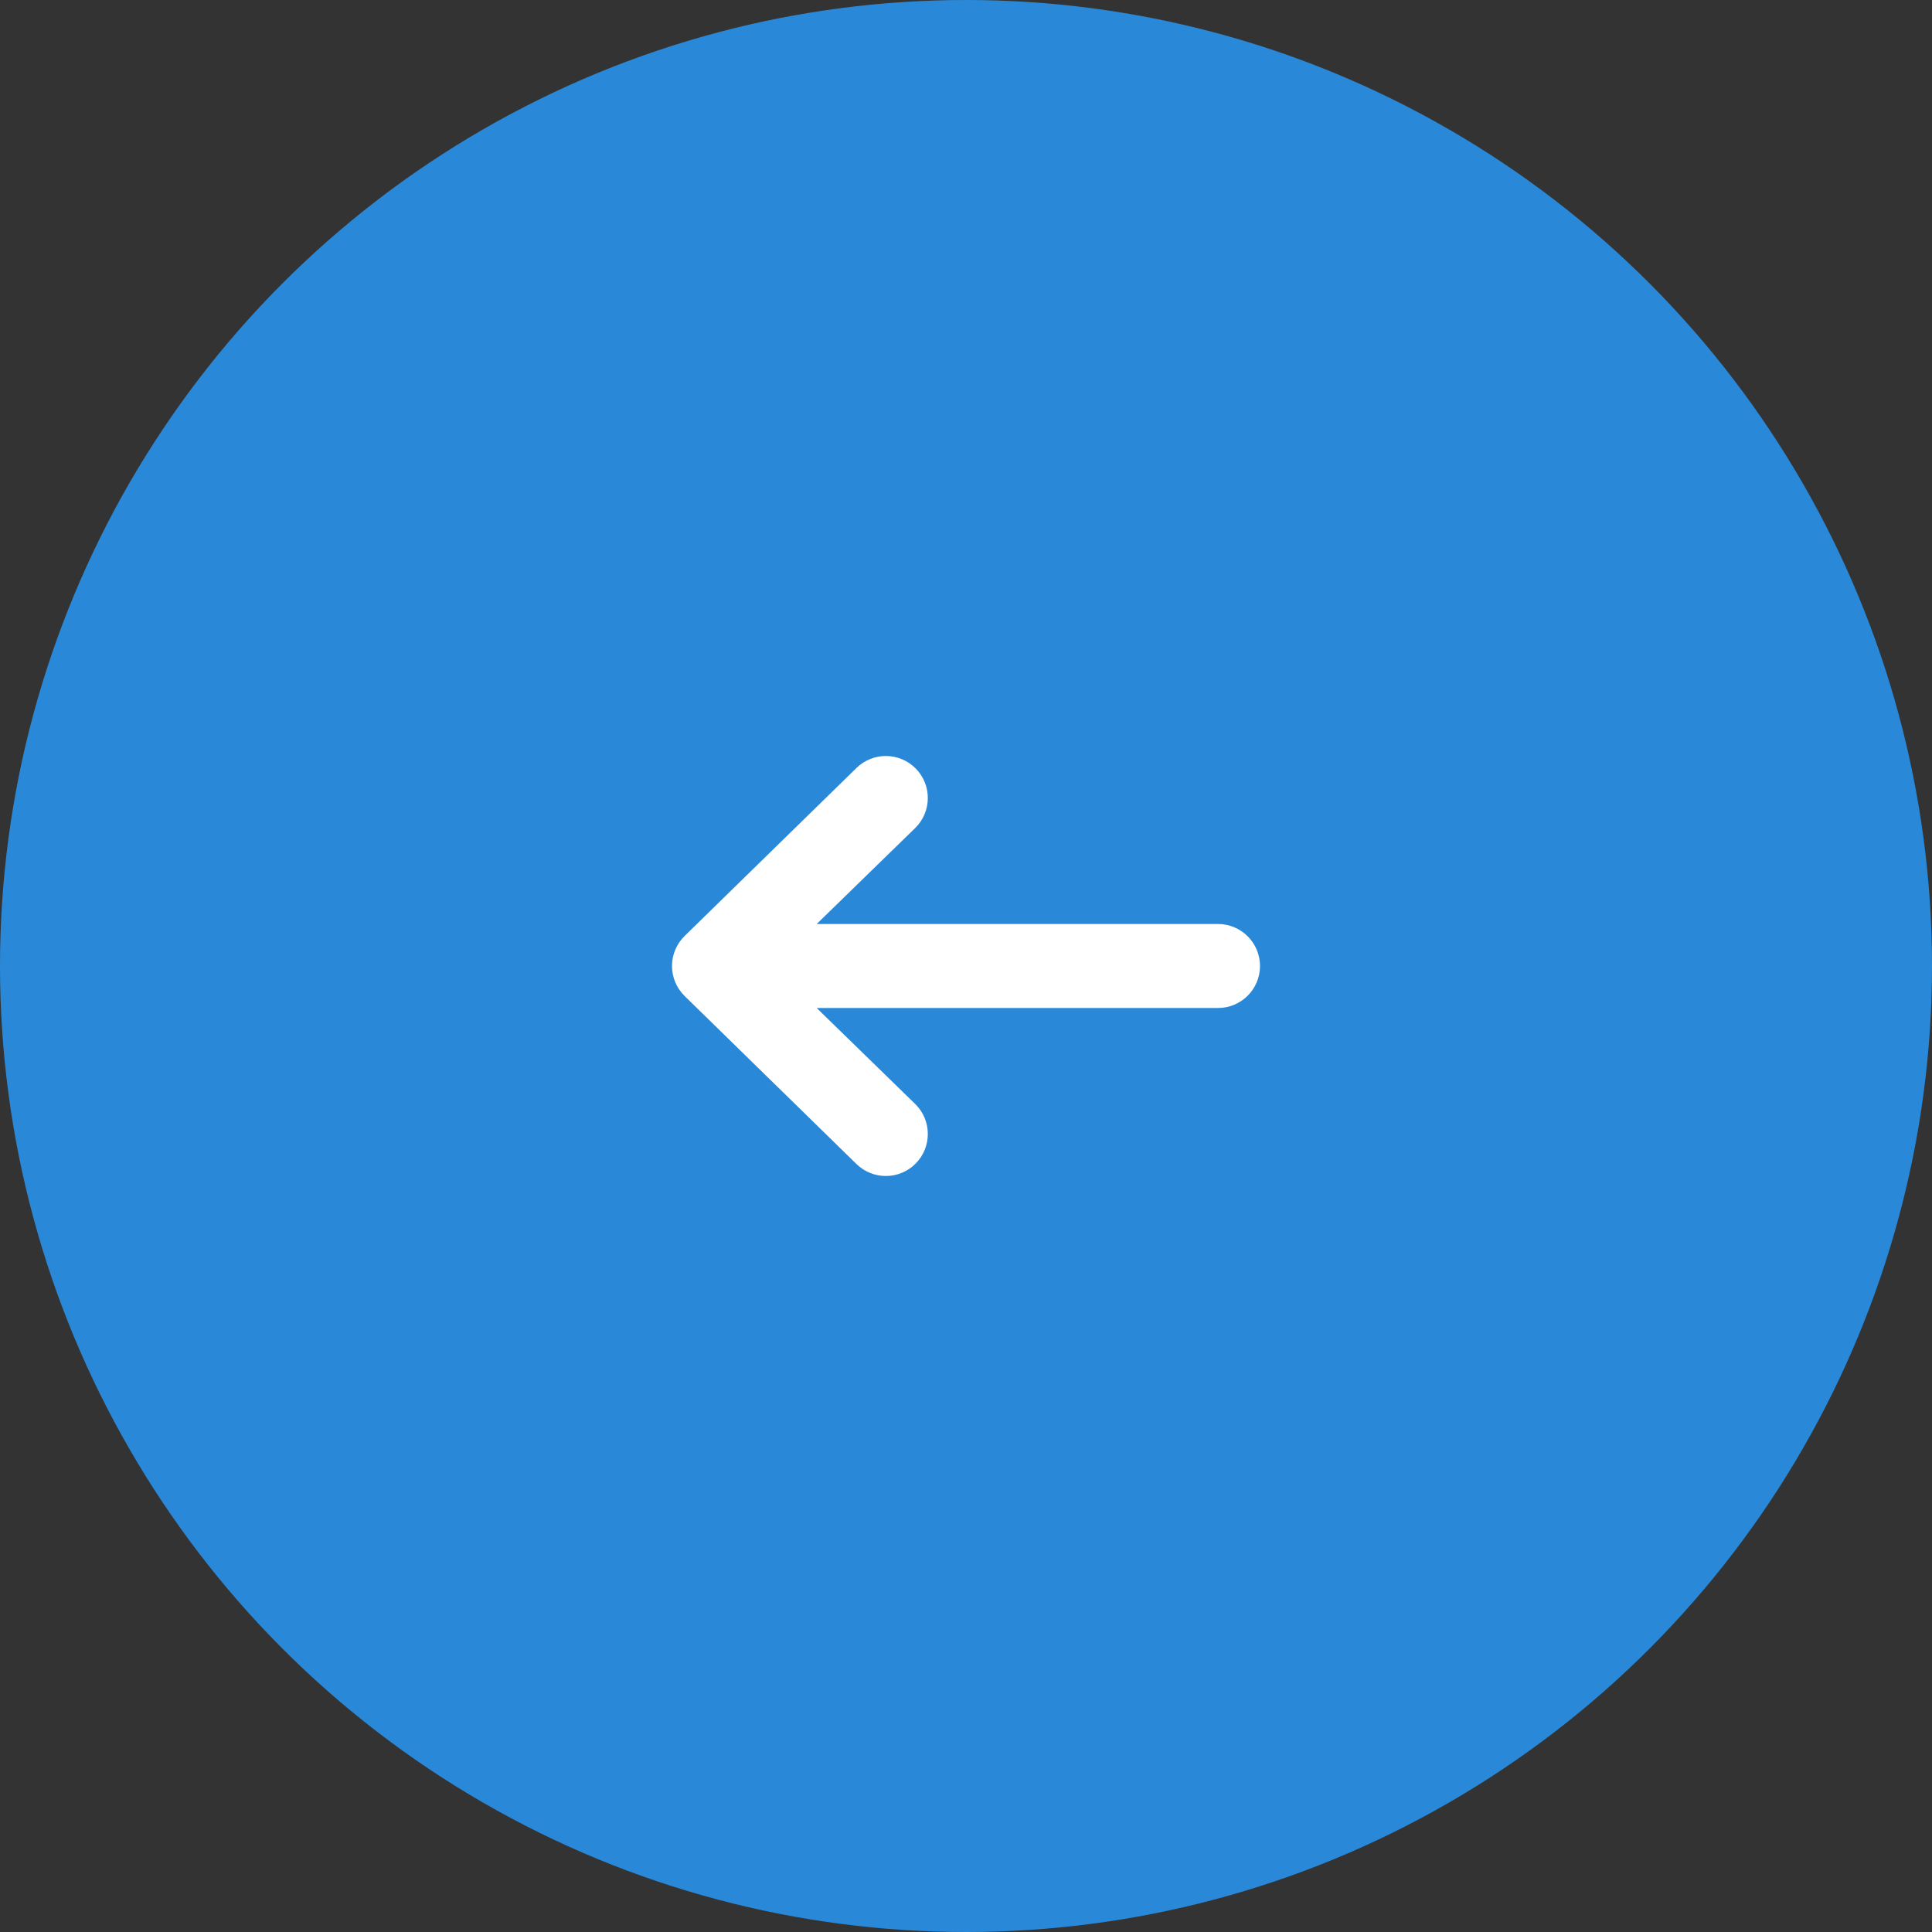 <svg width="46" height="46" viewBox="0 0 46 46" fill="none" xmlns="http://www.w3.org/2000/svg">
<rect x="0" y="0" width="46" height="46" fill="#333333" stroke="none"/>
<circle cx="23" cy="23" r="23" transform="rotate(-180 23 23)" fill="#2989D8"/>
<path fill-rule="evenodd" clip-rule="evenodd" d="M21.804 18.299C21.417 17.905 20.784 17.9 20.39 18.287L16.299 22.287C16.108 22.475 16 22.732 16 23C16 23.268 16.108 23.525 16.299 23.713L20.39 27.713C20.784 28.1 21.417 28.095 21.804 27.701C22.191 27.307 22.186 26.674 21.792 26.287L19.445 24L29 24C29.552 24 30 23.552 30 23C30 22.448 29.552 22 29 22L19.445 22L21.792 19.713C22.186 19.326 22.191 18.693 21.804 18.299Z" fill="white"/>
</svg>
